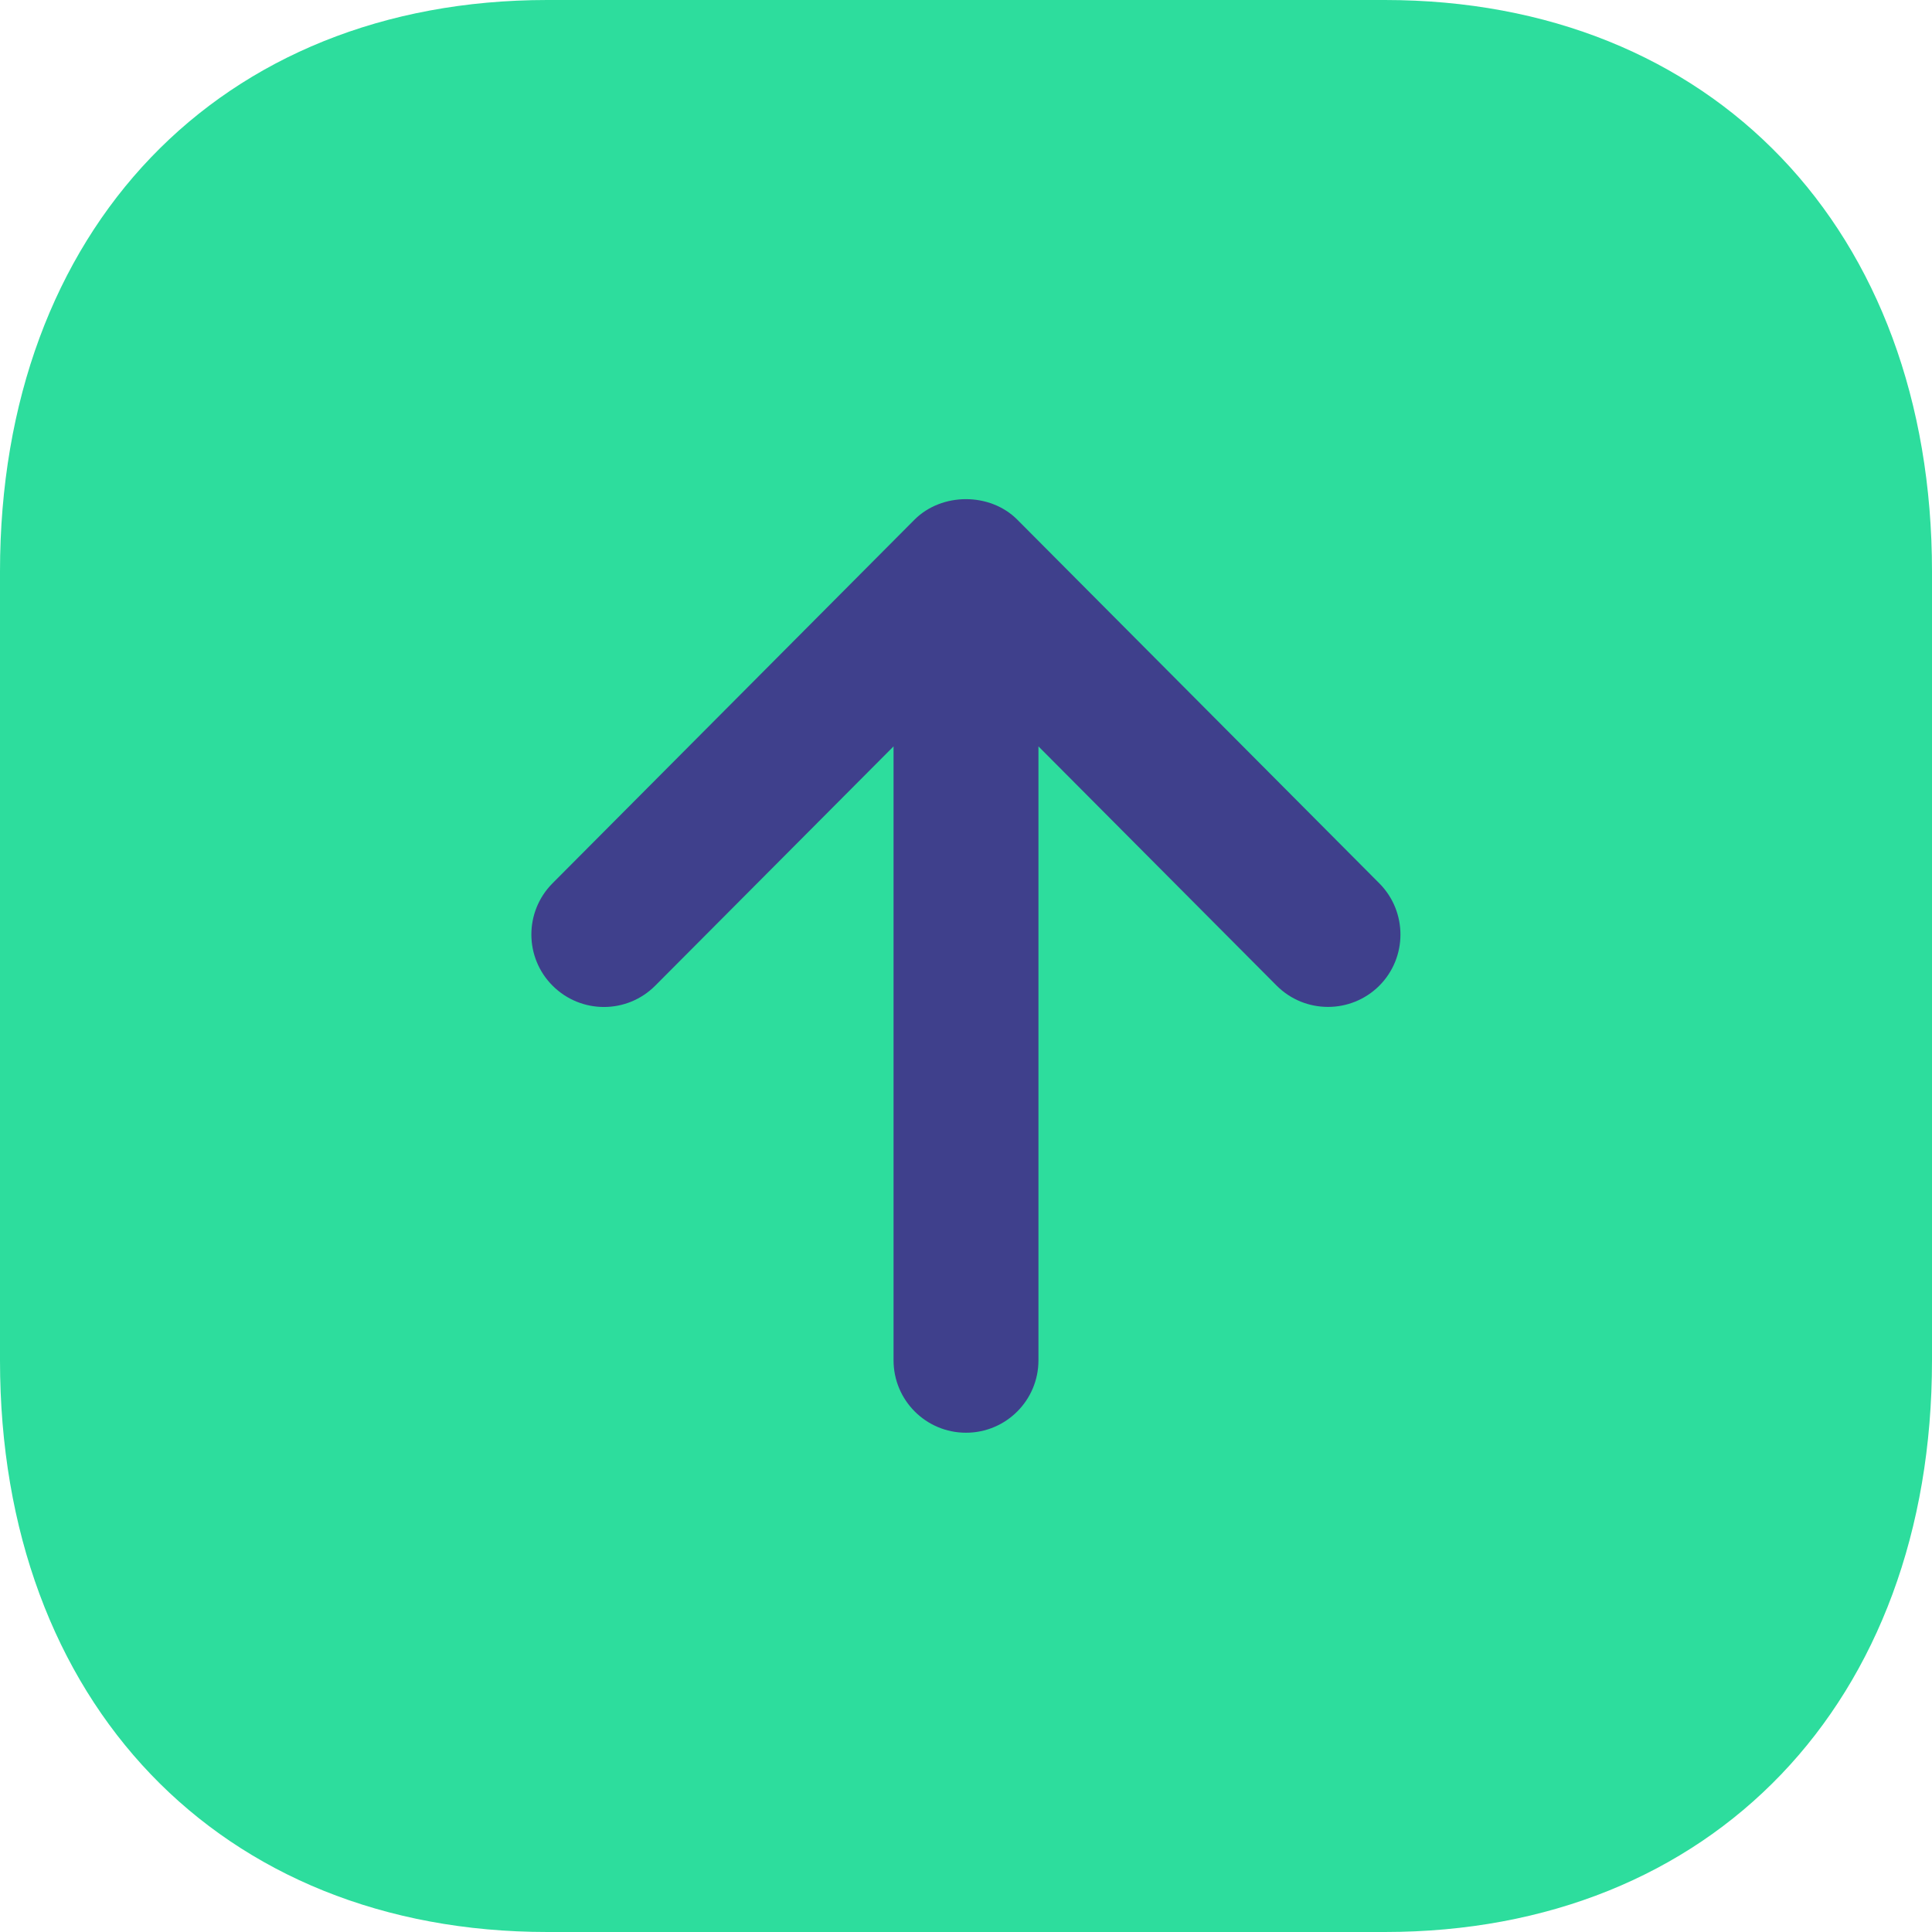 <svg width="40" height="40" viewBox="0 0 40 40" fill="none" xmlns="http://www.w3.org/2000/svg">
<path d="M40 28.168V11.832C40 4.754 35.448 0 28.67 0H11.33C4.552 0 0 4.754 0 11.832V28.168C0 35.244 4.554 40 11.332 40H28.67C35.448 40 40 35.244 40 28.168Z" fill="#2DDD9D"/>
<path d="M28.558 18.289L21.062 10.759C20.498 10.193 19.5 10.193 18.934 10.759L11.438 18.289C10.854 18.877 10.856 19.827 11.444 20.411C12.032 20.995 12.98 20.995 13.566 20.407L18.5 15.453V28.163C18.5 28.993 19.172 29.663 20 29.663C20.828 29.663 21.5 28.993 21.5 28.163V15.453L26.432 20.407C26.726 20.701 27.11 20.847 27.496 20.847C27.878 20.847 28.262 20.701 28.554 20.411C29.14 19.827 29.142 18.877 28.558 18.289Z" fill="#3F408C"/>
</svg>
